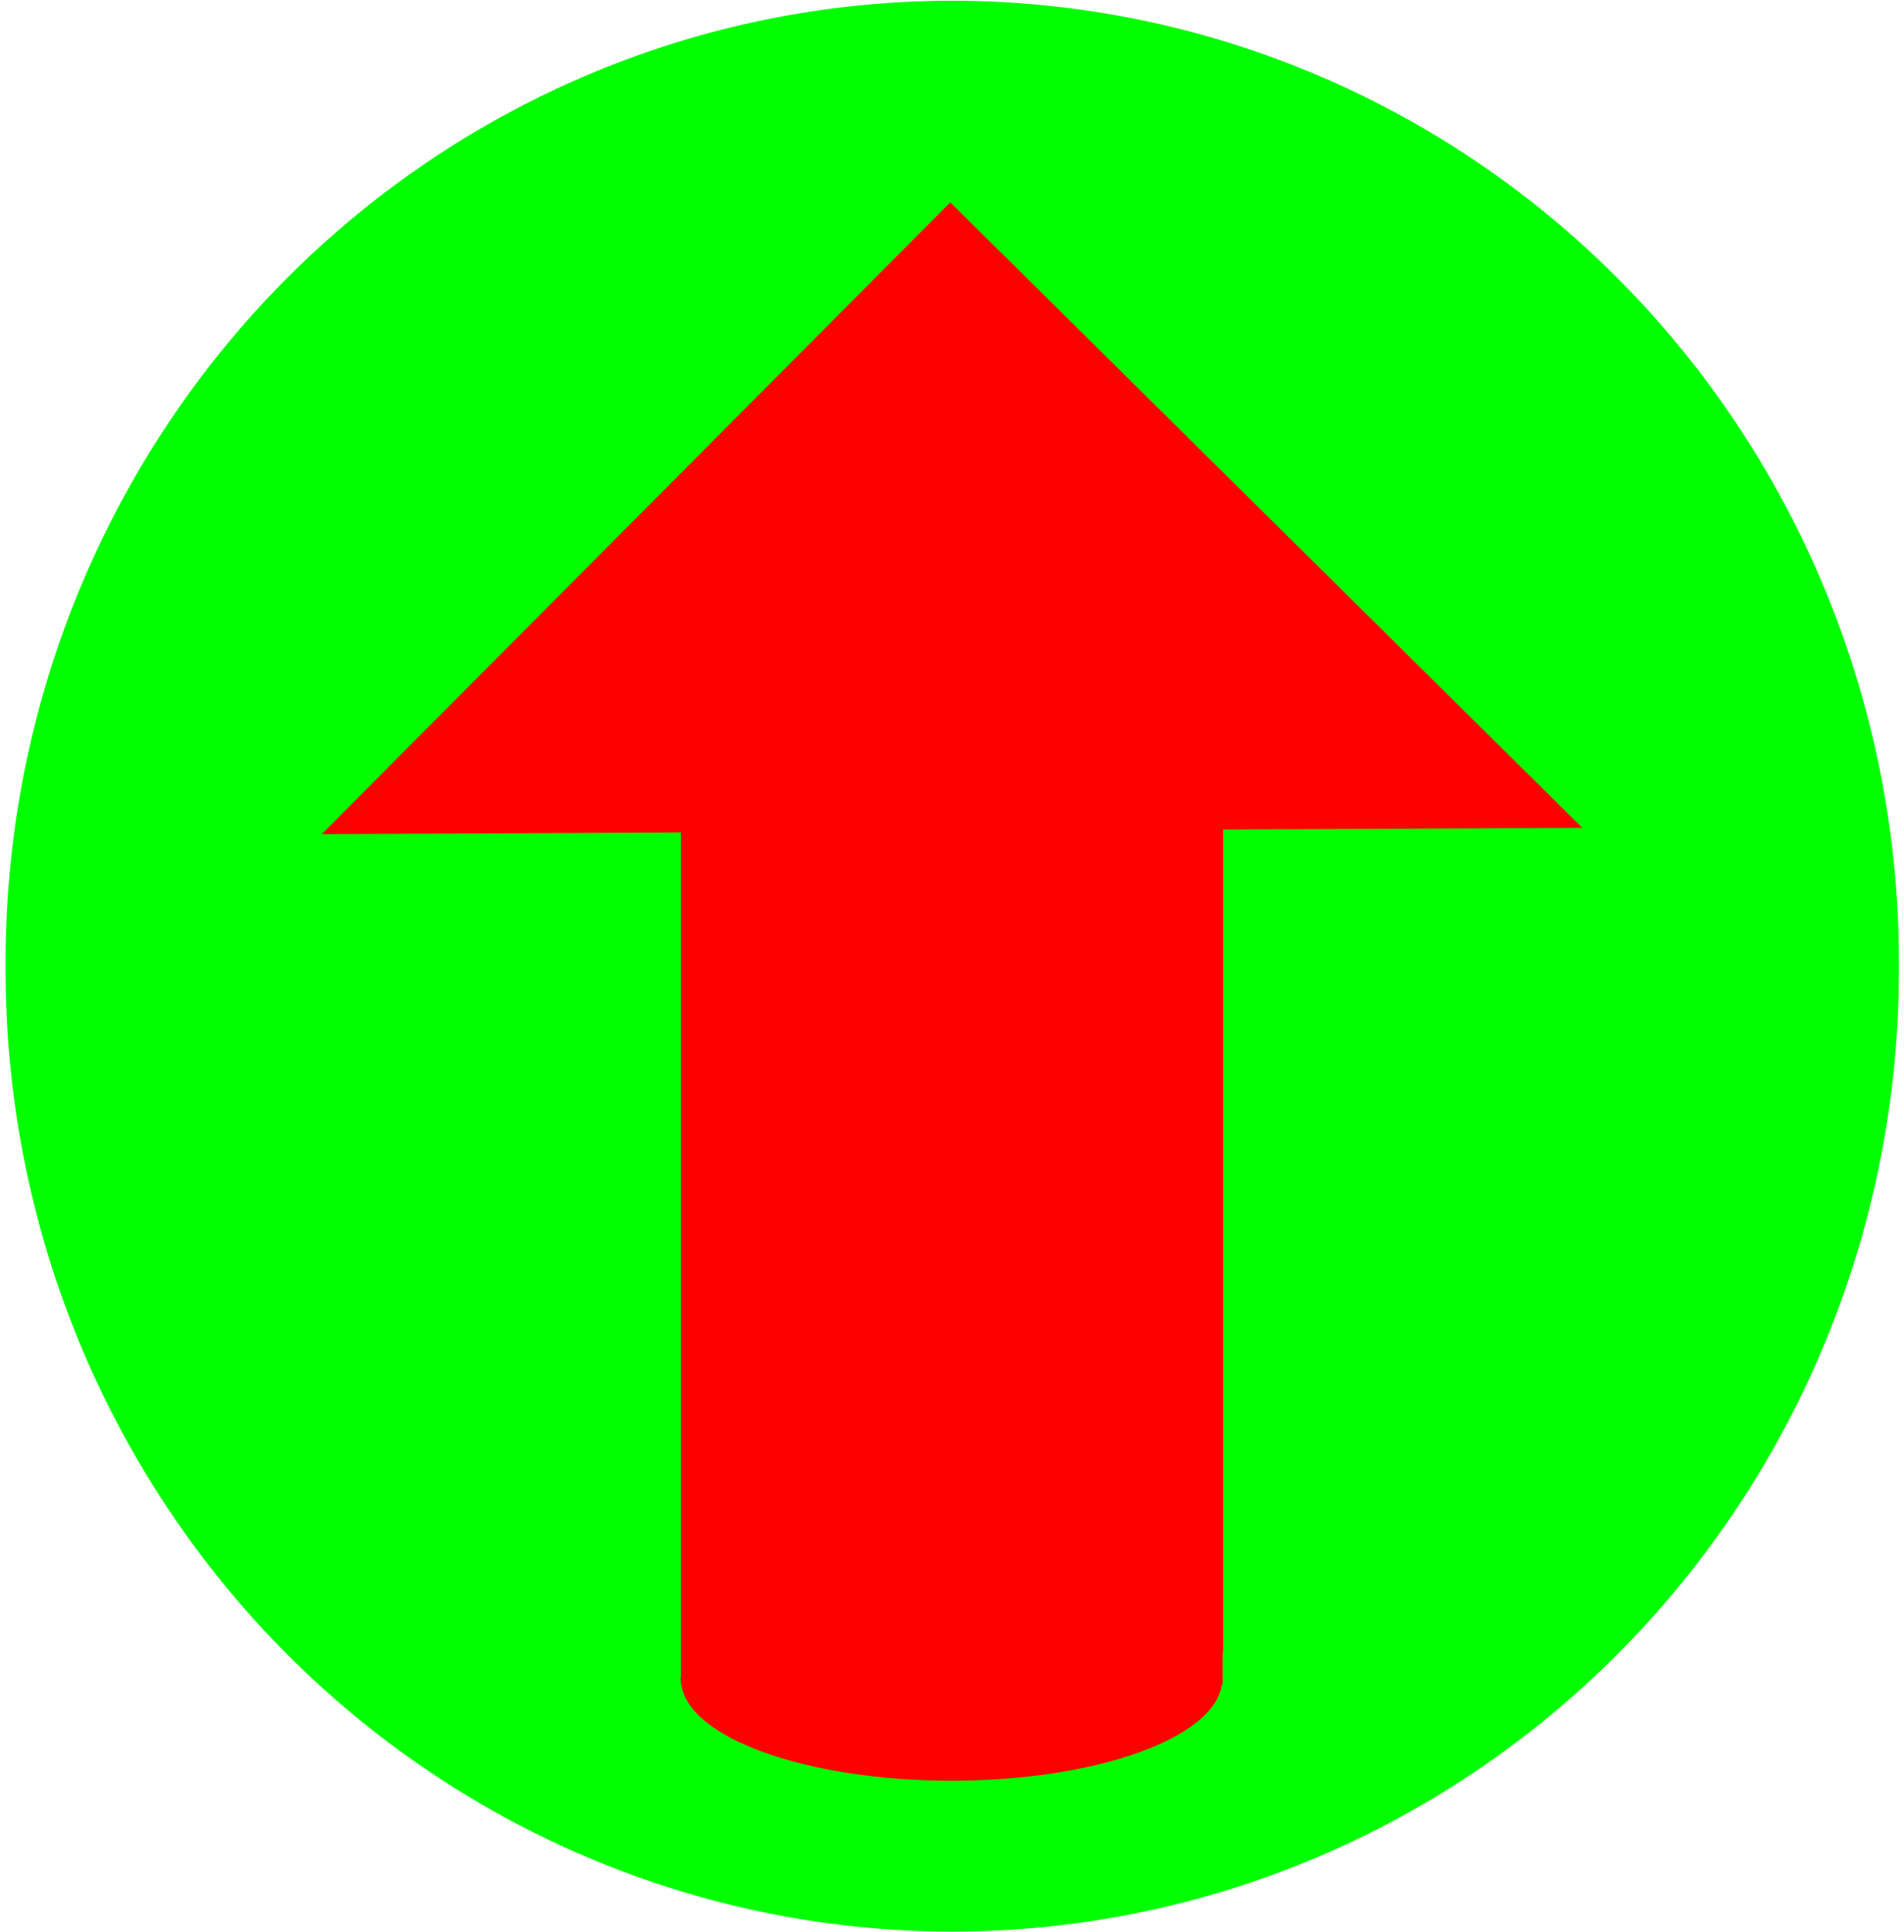 <?xml version="1.0" encoding="UTF-8" standalone="no"?>
<!-- Generator: Adobe Illustrator 9.0, SVG Export Plug-In  -->

<svg
   xmlns:dc="http://purl.org/dc/elements/1.1/"
   xmlns:cc="http://creativecommons.org/ns#"
   xmlns:rdf="http://www.w3.org/1999/02/22-rdf-syntax-ns#"
   xmlns:svg="http://www.w3.org/2000/svg"
   xmlns="http://www.w3.org/2000/svg"
   xmlns:sodipodi="http://sodipodi.sourceforge.net/DTD/sodipodi-0.dtd"
   xmlns:inkscape="http://www.inkscape.org/namespaces/inkscape"
   width="112.02pt"
   height="113.641pt"
   viewBox="0 0 112.02 113.641"
   xml:space="preserve"
   id="svg2495"
   sodipodi:version="0.32"
   inkscape:version="0.47 r22583"
   sodipodi:docname="NorthArrow11.svg"
   inkscape:output_extension="org.inkscape.output.svg.inkscape"
   version="1.1"><defs
   id="defs2507"><inkscape:perspective
     sodipodi:type="inkscape:persp3d"
     inkscape:vp_x="0 : 71.025627 : 1"
     inkscape:vp_y="0 : 1000 : 0"
     inkscape:vp_z="140.02499 : 71.025627 : 1"
     inkscape:persp3d-origin="70.012497 : 47.350418 : 1"
     id="perspective2511" /></defs><sodipodi:namedview
   inkscape:window-height="882"
   inkscape:window-width="1440"
   inkscape:pageshadow="2"
   inkscape:pageopacity="0.0"
   guidetolerance="10.0"
   gridtolerance="10.0"
   objecttolerance="10.0"
   borderopacity="1.0"
   bordercolor="#666666"
   pagecolor="#ffffff"
   id="base"
   showgrid="false"
   inkscape:zoom="4.4535136"
   inkscape:cx="28.007869"
   inkscape:cy="78.16933"
   inkscape:window-x="0"
   inkscape:window-y="1047"
   inkscape:current-layer="svg2495"
   showguides="true"
   inkscape:guide-bbox="true"
   inkscape:window-maximized="1" />
	
<path
   sodipodi:type="arc"
   style="fill:#00ff00;fill-opacity:1;fill-rule:nonzero;stroke:none"
   id="path3021"
   sodipodi:cx="59.679817"
   sodipodi:cy="57.638145"
   sodipodi:rx="52.89159"
   sodipodi:ry="53.74012"
   d="m 112.571,57.638 a 52.892,53.74 0 1 1 -105.783,0 52.892,53.74 0 1 1 105.783,0 z"
   transform="matrix(1.053,0,0,1.052,-6.818,-3.81)" /><path
   style="fill:#ff0000;fill-opacity:1;fill-rule:nonzero;stroke:none"
   d="m 55.91,11.904 -36.981,37.157 21.132,-0.1 0,48.097 0,1.545 c -0.004,0.055 -0.025,0.094 -0.025,0.15 0,0.055 0.021,0.119 0.025,0.174 l 0,0.15 0.025,0 c 0.427,3.15 7.375,5.657 15.899,5.657 8.522,10e-6 15.47,-2.507 15.899,-5.657 l 0.05,0 0,-0.324 0,-1.495 c 0.014,-0.069 0.025,-0.13 0.025,-0.199 0,-0.07 0.014,-0.155 0,-0.224 l 0,-48.047 21.132,-0.1 -37.18,-36.783 z"
   id="path3086" /></svg>